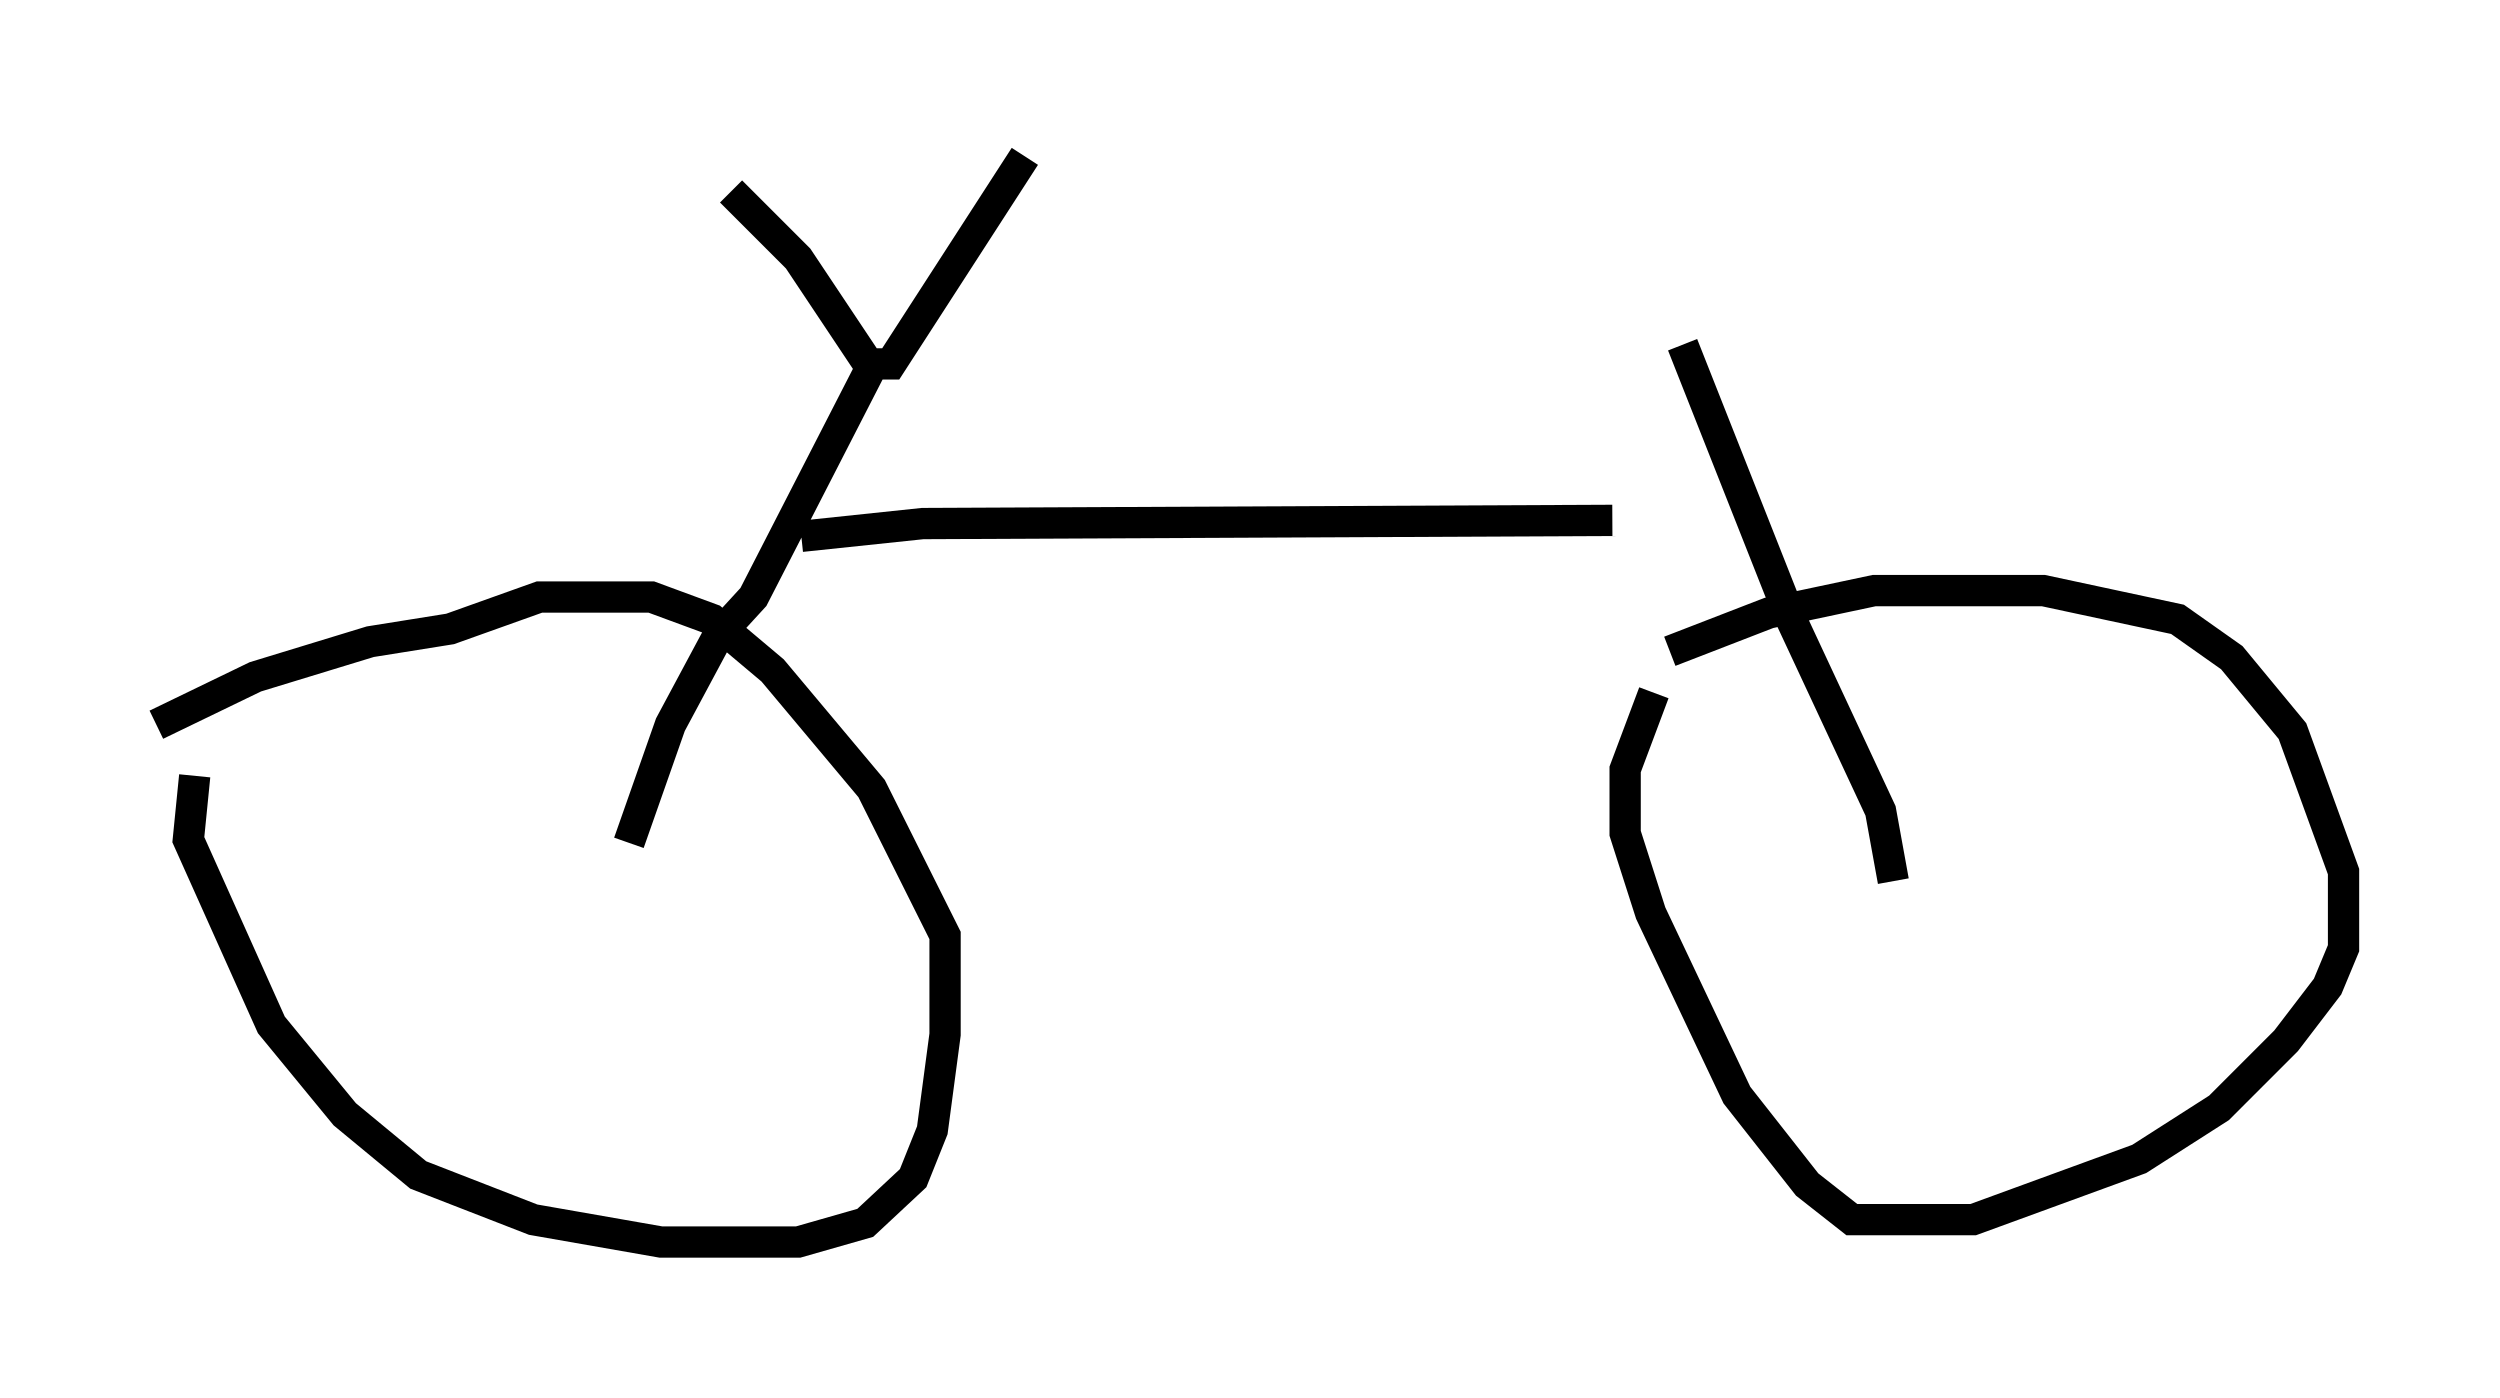 <?xml version="1.0" encoding="utf-8" ?>
<svg baseProfile="full" height="44.709" version="1.1" width="79.928" xmlns="http://www.w3.org/2000/svg" xmlns:ev="http://www.w3.org/2001/xml-events" xmlns:xlink="http://www.w3.org/1999/xlink"><defs /><rect fill="white" height="44.709" width="79.928" x="0" y="0" /><path d="M9.594, 20.925 m-3.369, 3.879 l-0.204, 2.042 2.654, 5.921 l2.348, 2.858 2.348, 1.94 l3.675, 1.429 4.083, 0.715 l4.39, 0.0 2.144, -0.613 l1.531, -1.429 0.613, -1.531 l0.408, -3.063 0.0, -3.165 l-2.348, -4.696 -3.165, -3.777 l-1.94, -1.633 -1.94, -0.715 l-3.573, 0.0 -2.858, 1.021 l-2.552, 0.408 -3.675, 1.123 l-3.165, 1.531 m47.878, -1.021 l-0.919, 2.45 0.0, 2.042 l0.817, 2.552 2.756, 5.819 l2.246, 2.858 1.429, 1.123 l3.879, 0.0 5.308, -1.94 l2.552, -1.633 2.144, -2.144 l1.327, -1.735 0.51, -1.225 l0.0, -2.45 -1.633, -4.492 l-1.94, -2.348 -1.735, -1.225 l-4.288, -0.919 -5.41, 0.0 l-3.369, 0.715 -3.165, 1.225 m-25.317, -9.494 l-3.981, 7.758 -1.123, 1.225 l-1.531, 2.858 -1.327, 3.777 m33.688, -15.925 l3.471, 8.779 2.858, 6.125 l0.408, 2.246 m-37.159, -22.05 l2.144, 2.144 2.246, 3.369 l0.715, 0.0 4.288, -6.635 m-7.146, 12.148 l3.879, -0.408 22.05, -0.102 " fill="none" stroke="black" stroke-width="1" /></svg>